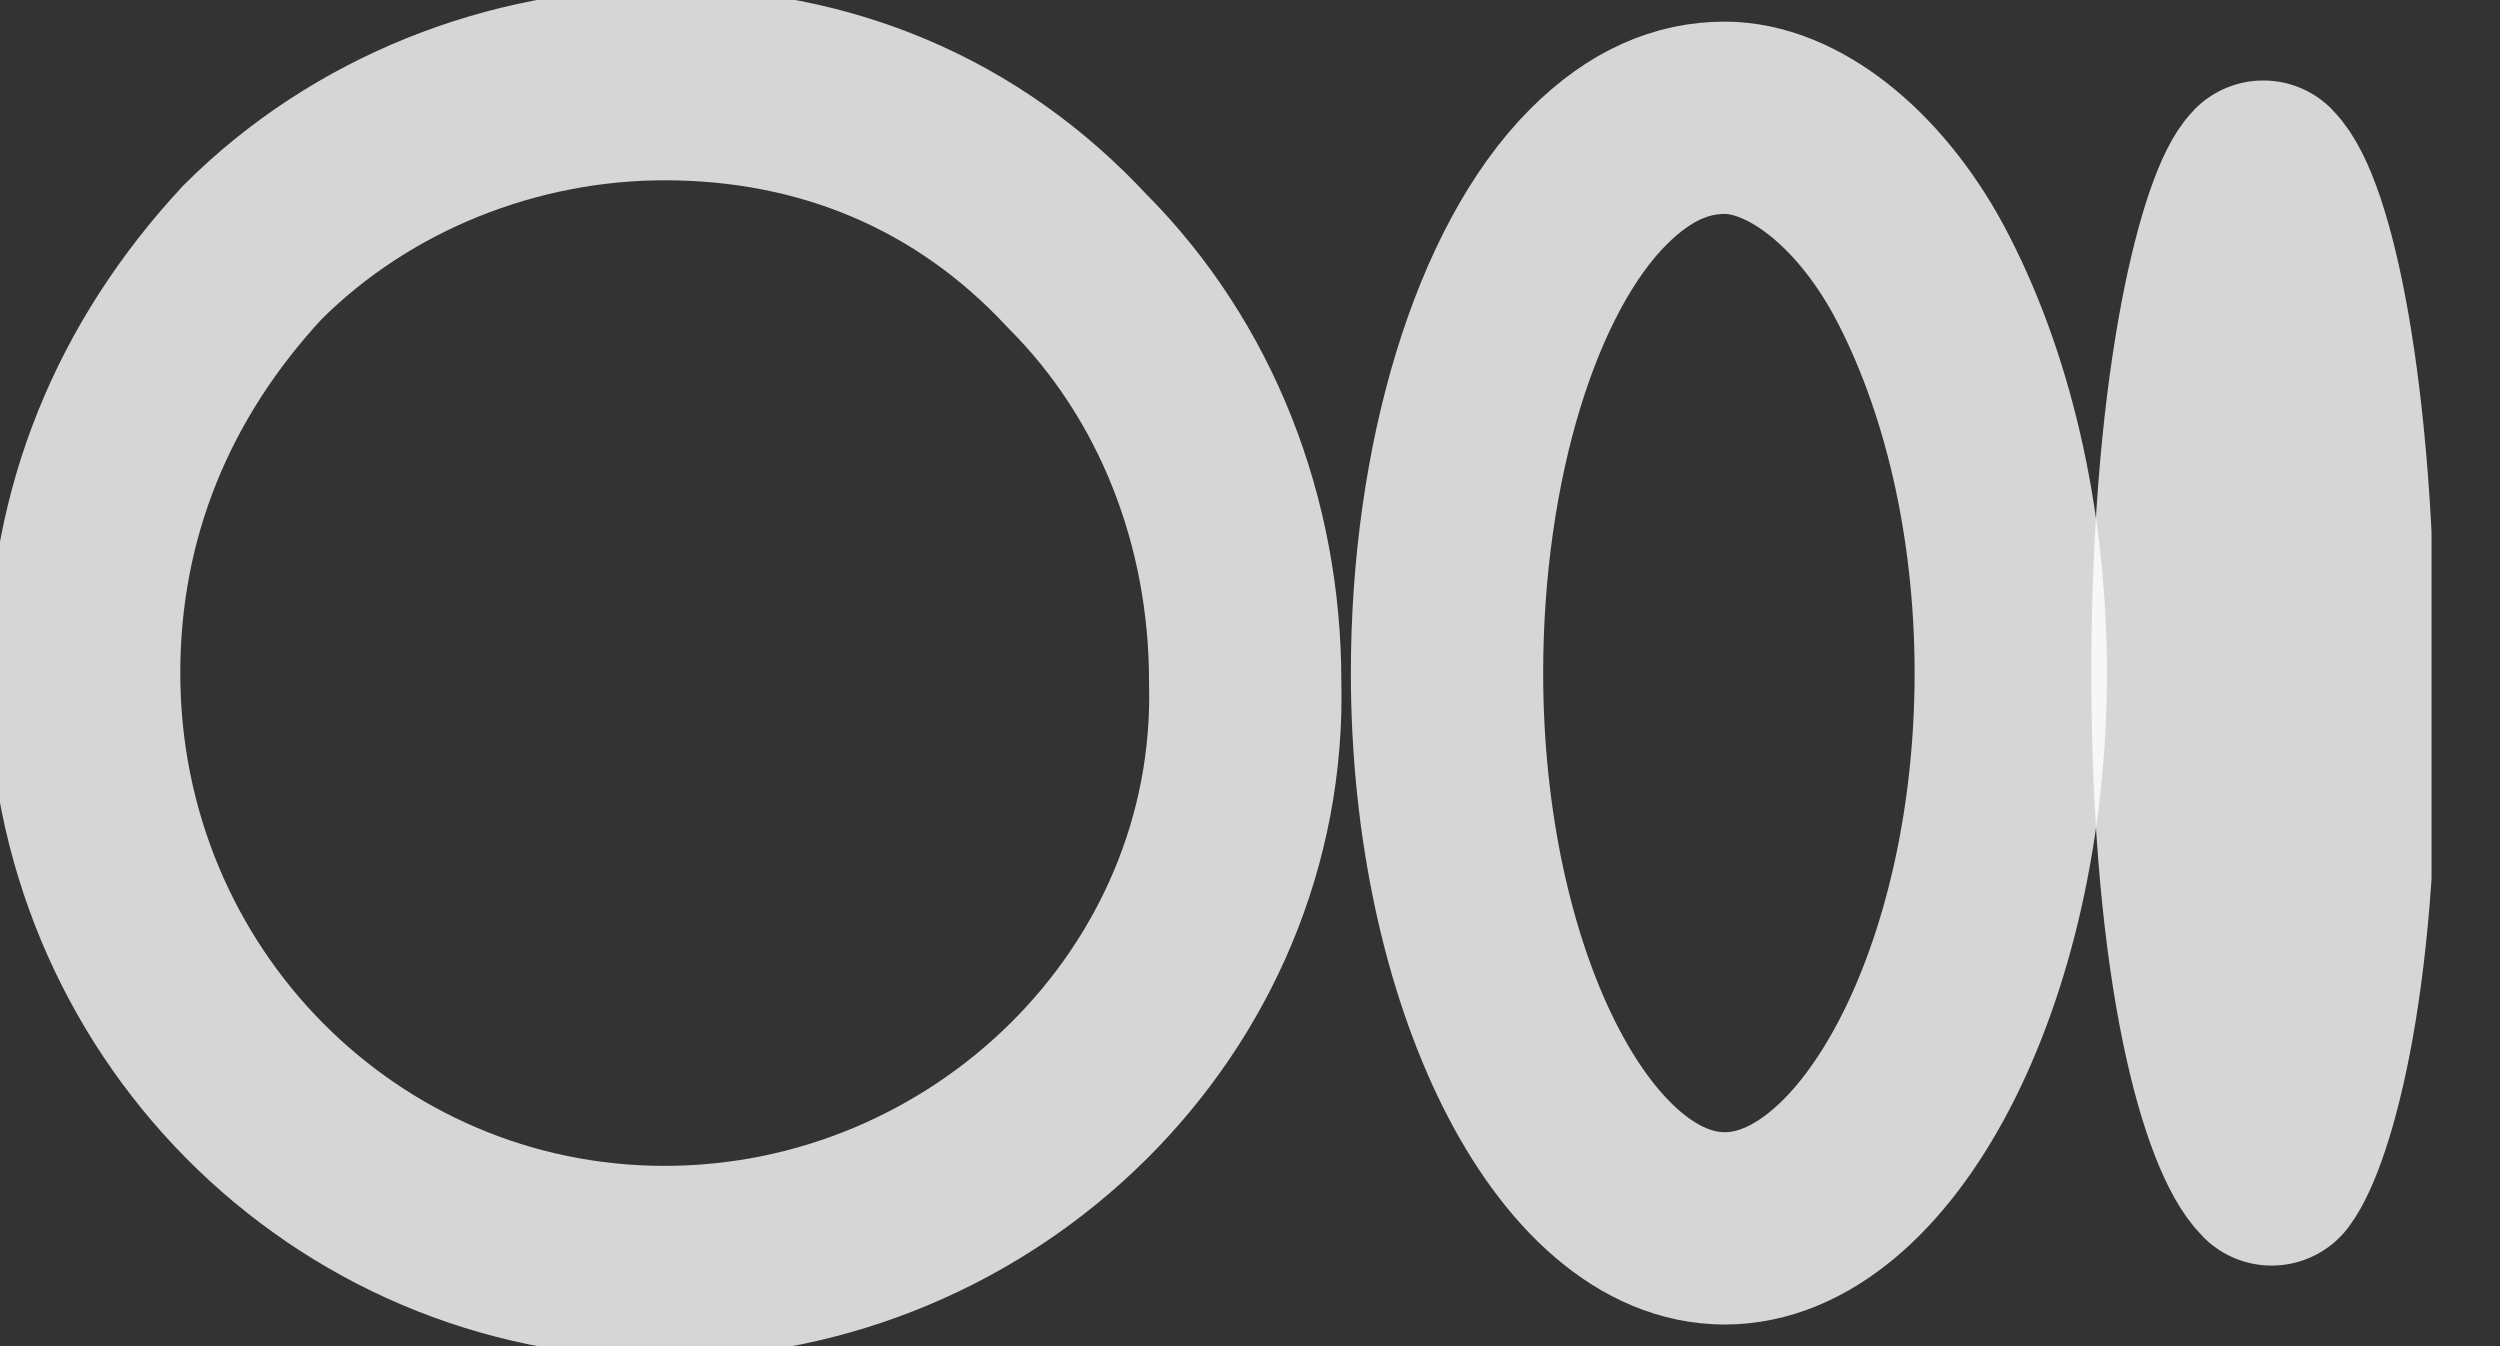 <svg width="26" height="14" viewBox="0 0 26 14" fill="none" xmlns="http://www.w3.org/2000/svg">
<rect x="0" y="0" width="26" height="14" fill="#333333" stroke="none"/>
<g clip-path="url(#clip0_4_1327)">
<path d="M23.625 12.162C23.275 11.812 22.75 10.15 22.75 7C22.75 3.85 23.275 2.1 23.538 1.837C23.887 2.187 24.325 4.025 24.325 7C24.413 10.15 23.887 11.812 23.625 12.162Z" stroke="white" stroke-opacity="0.8" stroke-width="2" stroke-miterlimit="10" stroke-linecap="round" stroke-linejoin="round"/>
<path d="M17.937 12.775C16.362 12.775 15.049 10.15 15.049 7C15.049 4.813 15.662 2.8 16.624 1.838C17.062 1.4 17.499 1.225 17.937 1.225C18.637 1.225 19.424 1.838 19.949 2.8C20.562 3.938 20.912 5.425 20.912 7C20.912 10.15 19.512 12.775 17.937 12.775Z" stroke="white" stroke-opacity="0.8" stroke-width="2" stroke-miterlimit="10" stroke-linecap="round" stroke-linejoin="round"/>
<path d="M6.912 13.125C3.587 13.125 0.875 10.412 0.875 7C0.875 5.338 1.488 3.85 2.625 2.625C3.763 1.488 5.338 0.875 6.912 0.875C8.575 0.875 10.062 1.488 11.2 2.712C12.338 3.85 12.95 5.425 12.95 7.088C13.037 10.412 10.238 13.125 6.912 13.125Z" stroke="white" stroke-opacity="0.8" stroke-width="2" stroke-miterlimit="10" stroke-linecap="round" stroke-linejoin="round"/>
</g>
<defs>
<clipPath id="clip0_4_1327">
<rect width="25.288" height="14" fill="white"/>
</clipPath>
</defs>
</svg>
